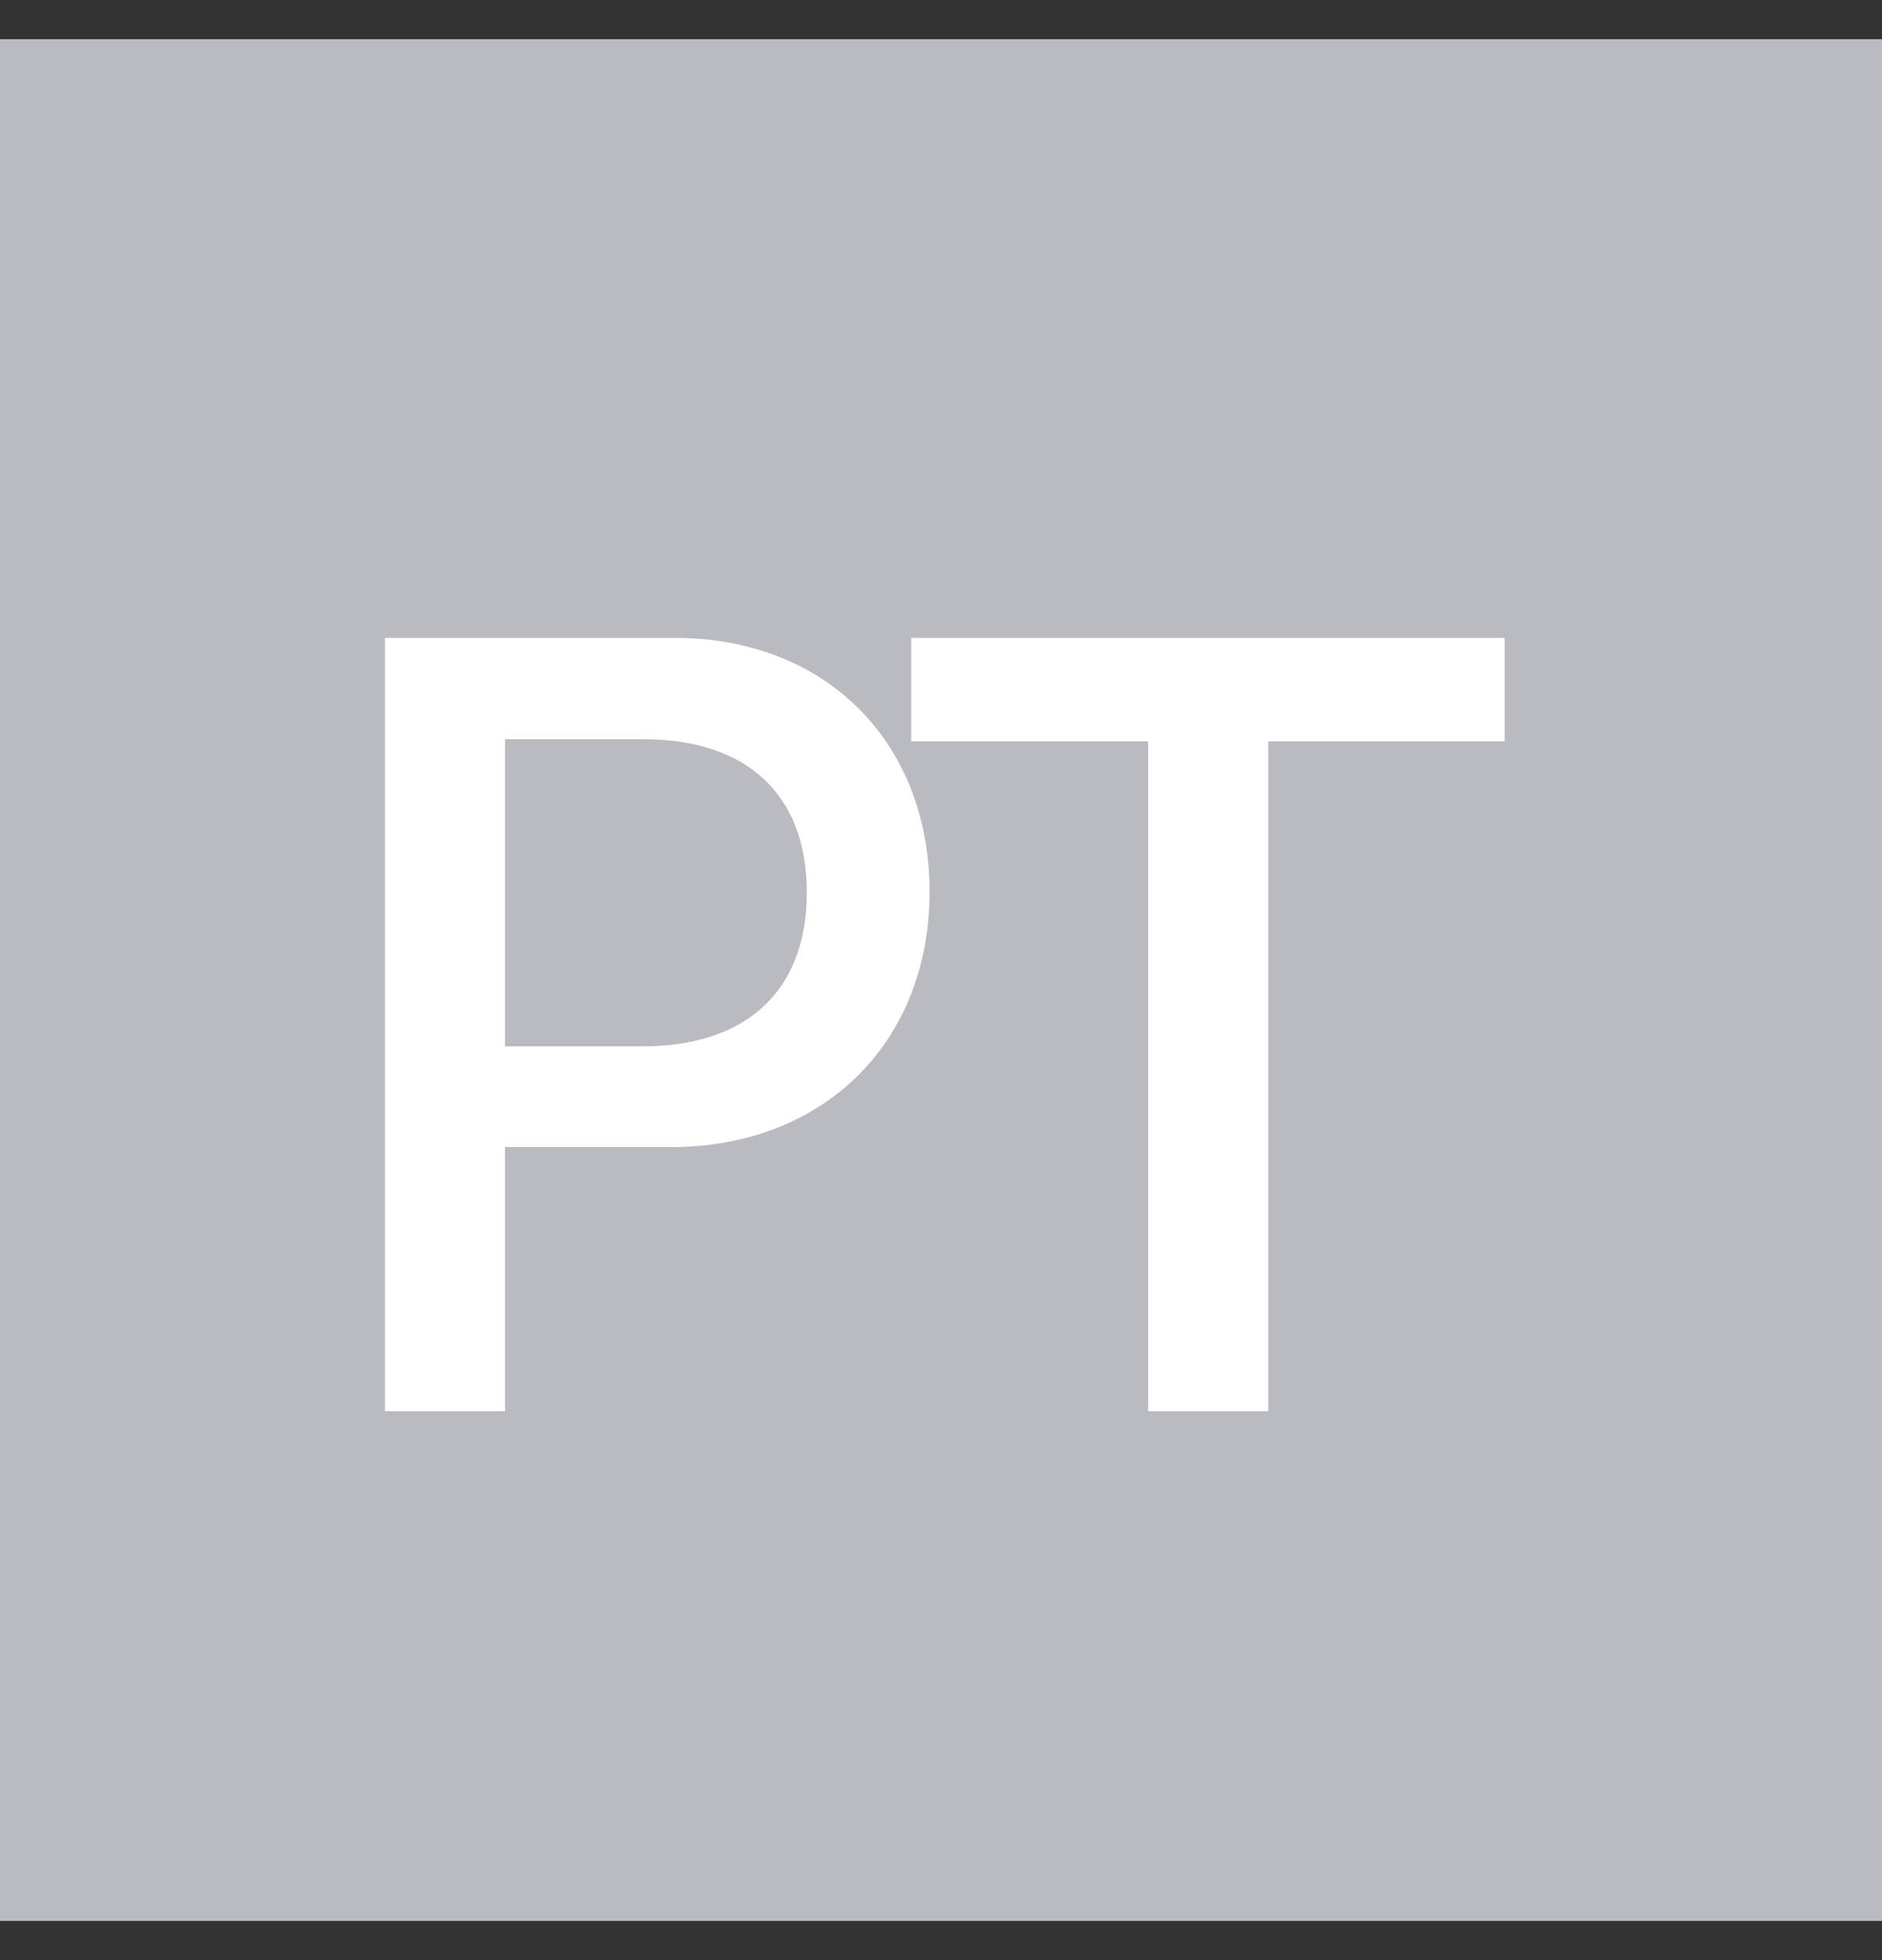 <svg width="24" height="25" viewBox="0 0 24 25" fill="none" xmlns="http://www.w3.org/2000/svg">
<rect x="0" y="0" width="24" height="25" fill="#333333" stroke="none"/>
<rect width="24" height="24" transform="translate(0 0.5)" fill="#BABAC1"/>
<path d="M4.909 8.136H8.607C10.521 8.136 11.854 9.455 11.854 11.376C11.854 13.304 10.494 14.63 8.56 14.63H6.44V18H4.909V8.136ZM6.44 9.428V13.345H8.197C9.53 13.345 10.289 12.627 10.289 11.383C10.289 10.139 9.53 9.428 8.204 9.428H6.44ZM16.173 18H14.642V9.455H11.62V8.136H19.188V9.455H16.173V18Z" fill="white"/>
</svg>
